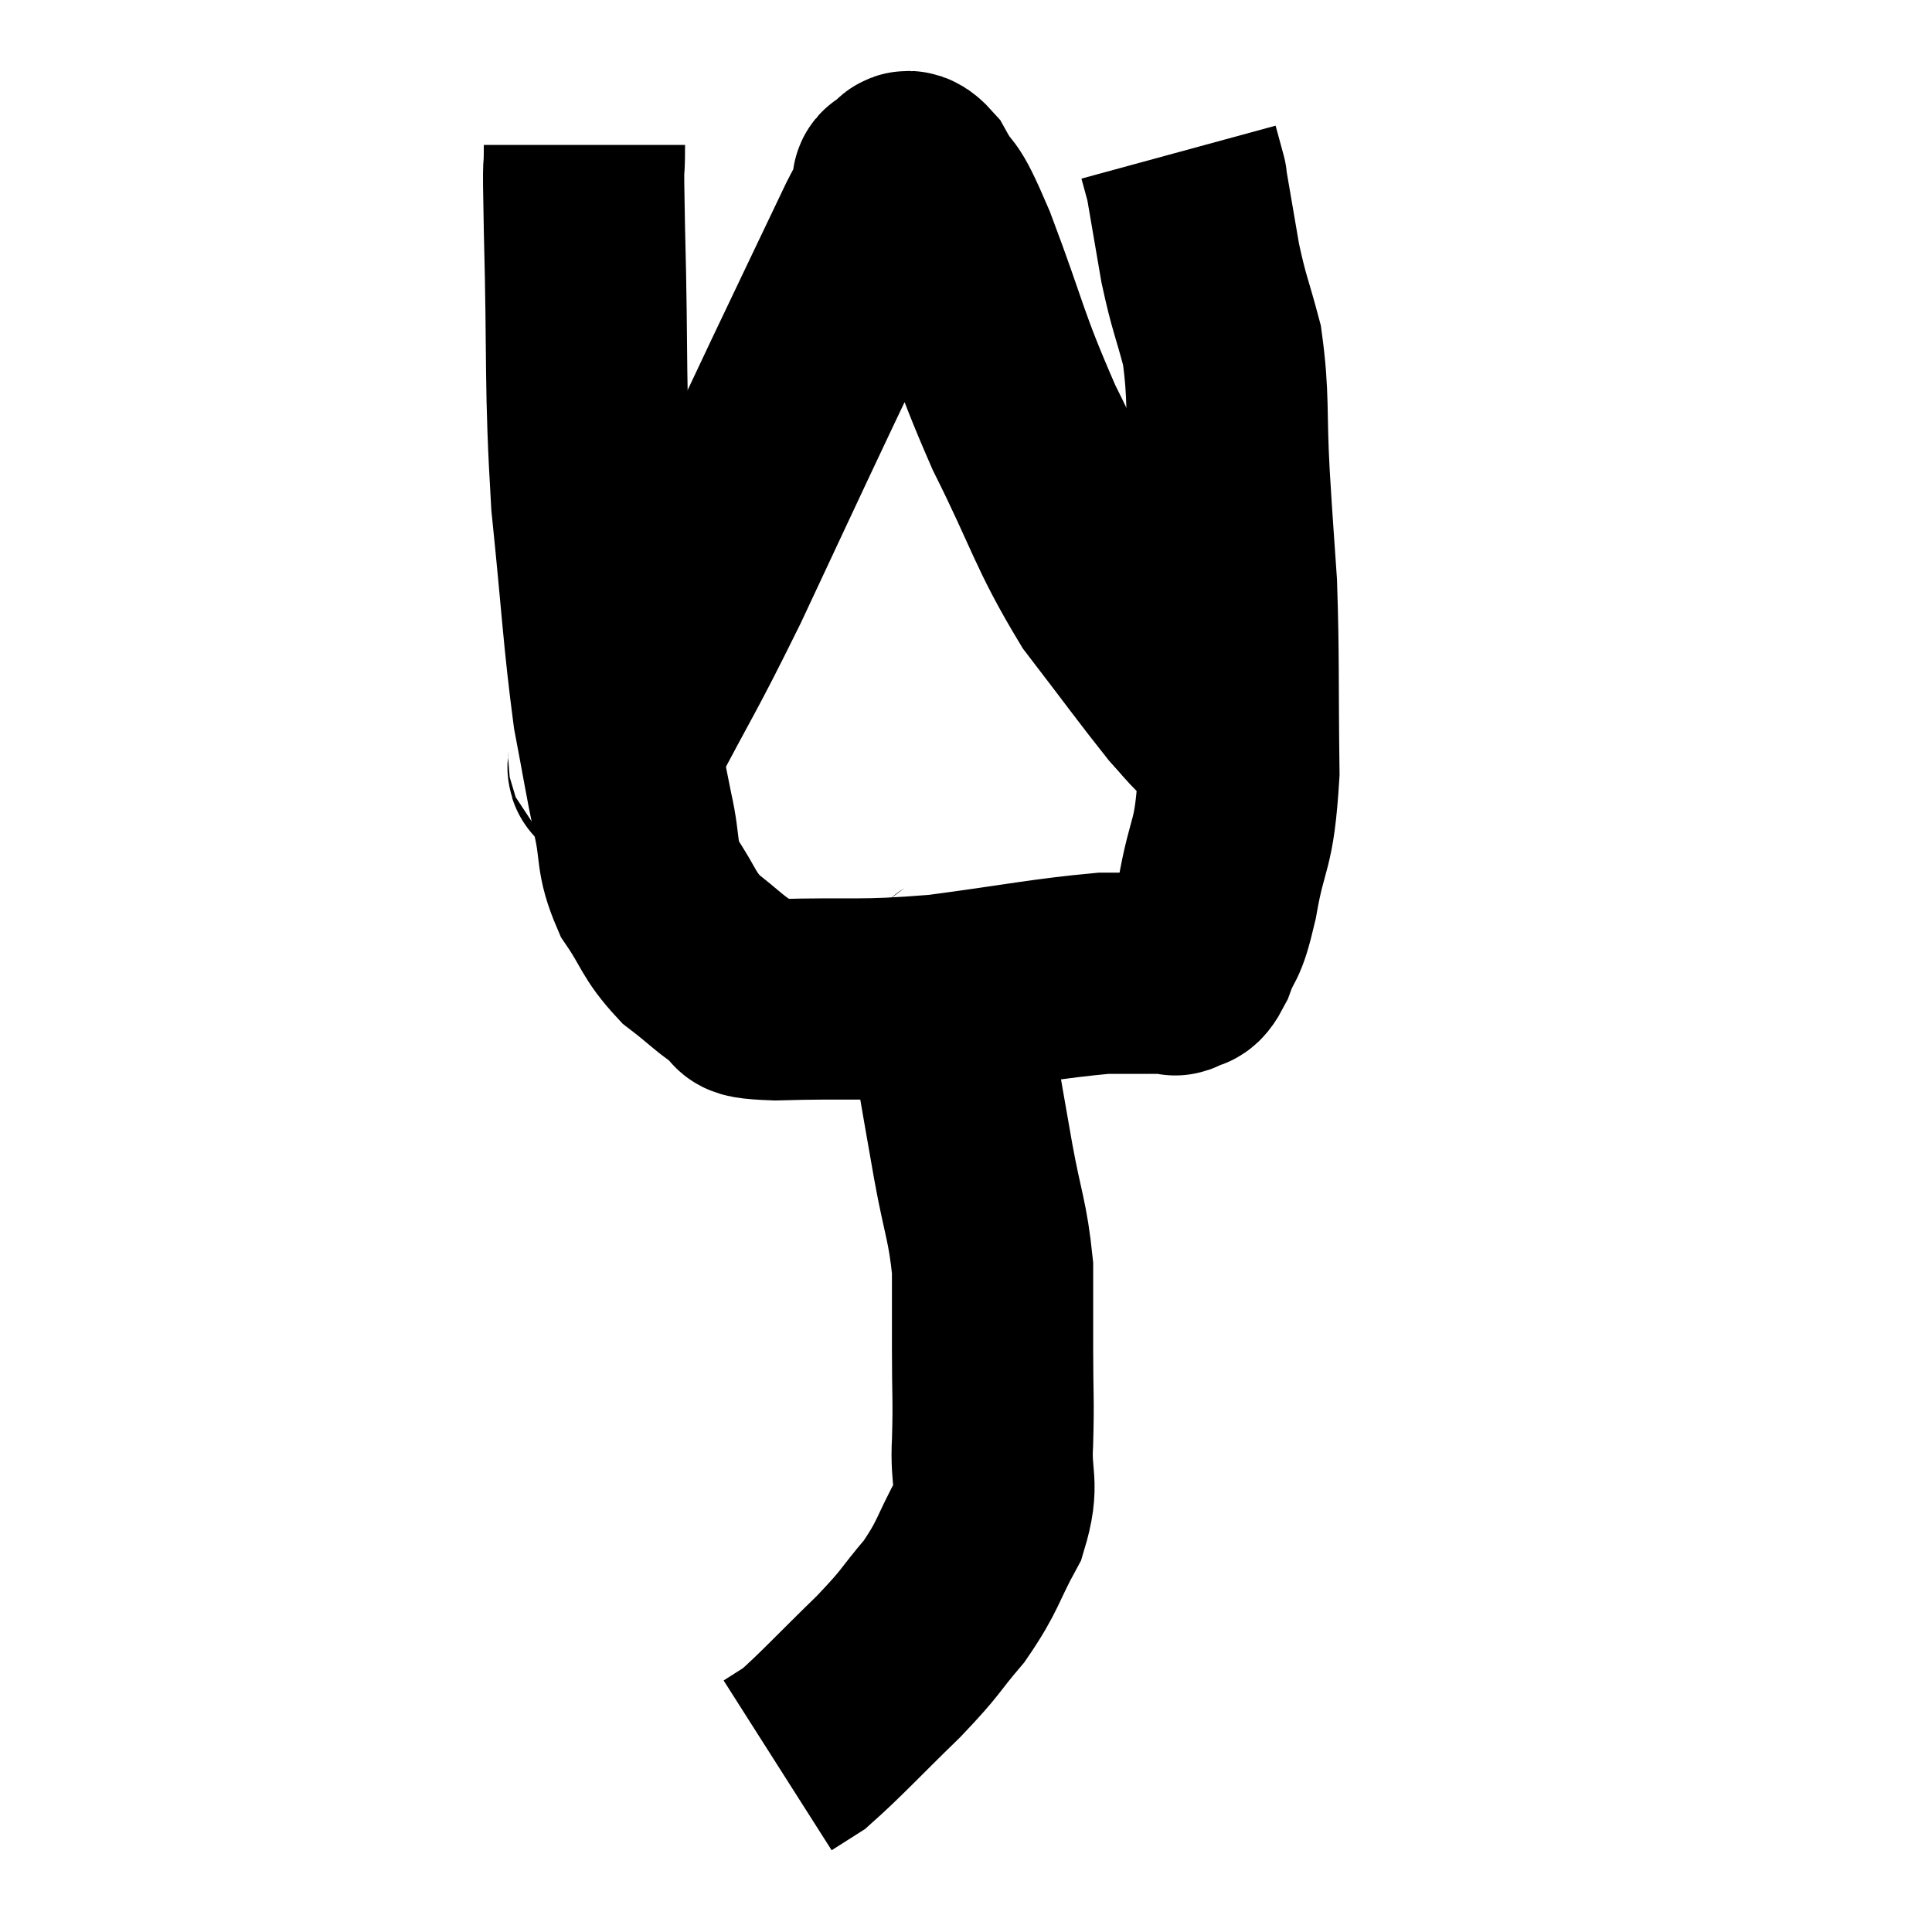 <svg width="48" height="48" viewBox="0 0 48 48" xmlns="http://www.w3.org/2000/svg"><path d="M 14.52 3.6 C 14.52 4.65, 14.475 3.48, 14.52 5.7 C 14.61 9.09, 14.52 9.48, 14.7 12.48 C 14.97 15.09, 14.985 15.765, 15.24 17.7 C 15.48 18.96, 15.495 19.125, 15.72 20.22 C 15.93 21.15, 15.78 21.24, 16.14 22.08 C 16.65 22.83, 16.59 22.965, 17.16 23.58 C 17.79 24.06, 17.895 24.225, 18.42 24.54 C 18.84 24.69, 18.03 24.795, 19.26 24.84 C 21.3 24.78, 21.3 24.885, 23.34 24.72 C 25.38 24.45, 25.965 24.315, 27.42 24.18 C 28.29 24.18, 28.695 24.18, 29.16 24.18 C 29.22 24.18, 29.145 24.27, 29.28 24.18 C 29.49 24, 29.46 24.285, 29.7 23.82 C 29.97 23.07, 29.97 23.475, 30.24 22.32 C 30.51 20.76, 30.66 21.15, 30.78 19.2 C 30.75 16.86, 30.78 16.365, 30.72 14.52 C 30.63 13.17, 30.63 13.305, 30.54 11.82 C 30.45 10.2, 30.54 9.9, 30.36 8.58 C 30.09 7.56, 30.045 7.575, 29.82 6.54 C 29.64 5.49, 29.55 4.965, 29.46 4.44 C 29.46 4.44, 29.505 4.605, 29.46 4.44 C 29.37 4.11, 29.325 3.945, 29.28 3.78 C 29.28 3.78, 29.28 3.78, 29.28 3.78 L 29.28 3.78" fill="none" stroke="black" stroke-width="5"></path><path d="M 15.06 18.84 C 15.27 18.69, 14.835 19.65, 15.48 18.54 C 16.56 16.47, 16.53 16.65, 17.64 14.4 C 18.78 11.97, 18.885 11.73, 19.92 9.54 C 20.85 7.59, 21.255 6.735, 21.78 5.64 C 21.9 5.4, 21.915 5.4, 22.02 5.16 C 22.11 4.92, 22.14 4.845, 22.2 4.68 C 22.23 4.59, 22.11 4.56, 22.26 4.5 C 22.53 4.47, 22.425 4.02, 22.8 4.44 C 23.28 5.31, 23.1 4.635, 23.76 6.18 C 24.6 8.4, 24.51 8.49, 25.44 10.62 C 26.46 12.66, 26.475 13.035, 27.48 14.7 C 28.47 15.99, 28.815 16.47, 29.46 17.28 C 29.76 17.61, 29.82 17.7, 30.06 17.94 C 30.24 18.09, 30.33 18.165, 30.42 18.24 L 30.42 18.24" fill="none" stroke="black" stroke-width="5"></path><path d="M 23.88 24.06 C 23.79 24.3, 23.745 24.03, 23.7 24.54 C 23.7 25.32, 23.58 25.02, 23.7 26.1 C 23.94 27.48, 23.94 27.51, 24.18 28.86 C 24.42 30.18, 24.54 30.33, 24.66 31.5 C 24.66 32.52, 24.66 32.46, 24.66 33.54 C 24.66 34.68, 24.69 34.755, 24.66 35.82 C 24.6 36.81, 24.84 36.81, 24.54 37.8 C 24 38.79, 24.075 38.88, 23.46 39.78 C 22.77 40.59, 22.95 40.485, 22.08 41.4 C 21.03 42.42, 20.67 42.825, 19.98 43.44 C 19.65 43.65, 19.485 43.755, 19.32 43.86 L 19.32 43.86" fill="none" stroke="black" stroke-width="5"></path></svg>